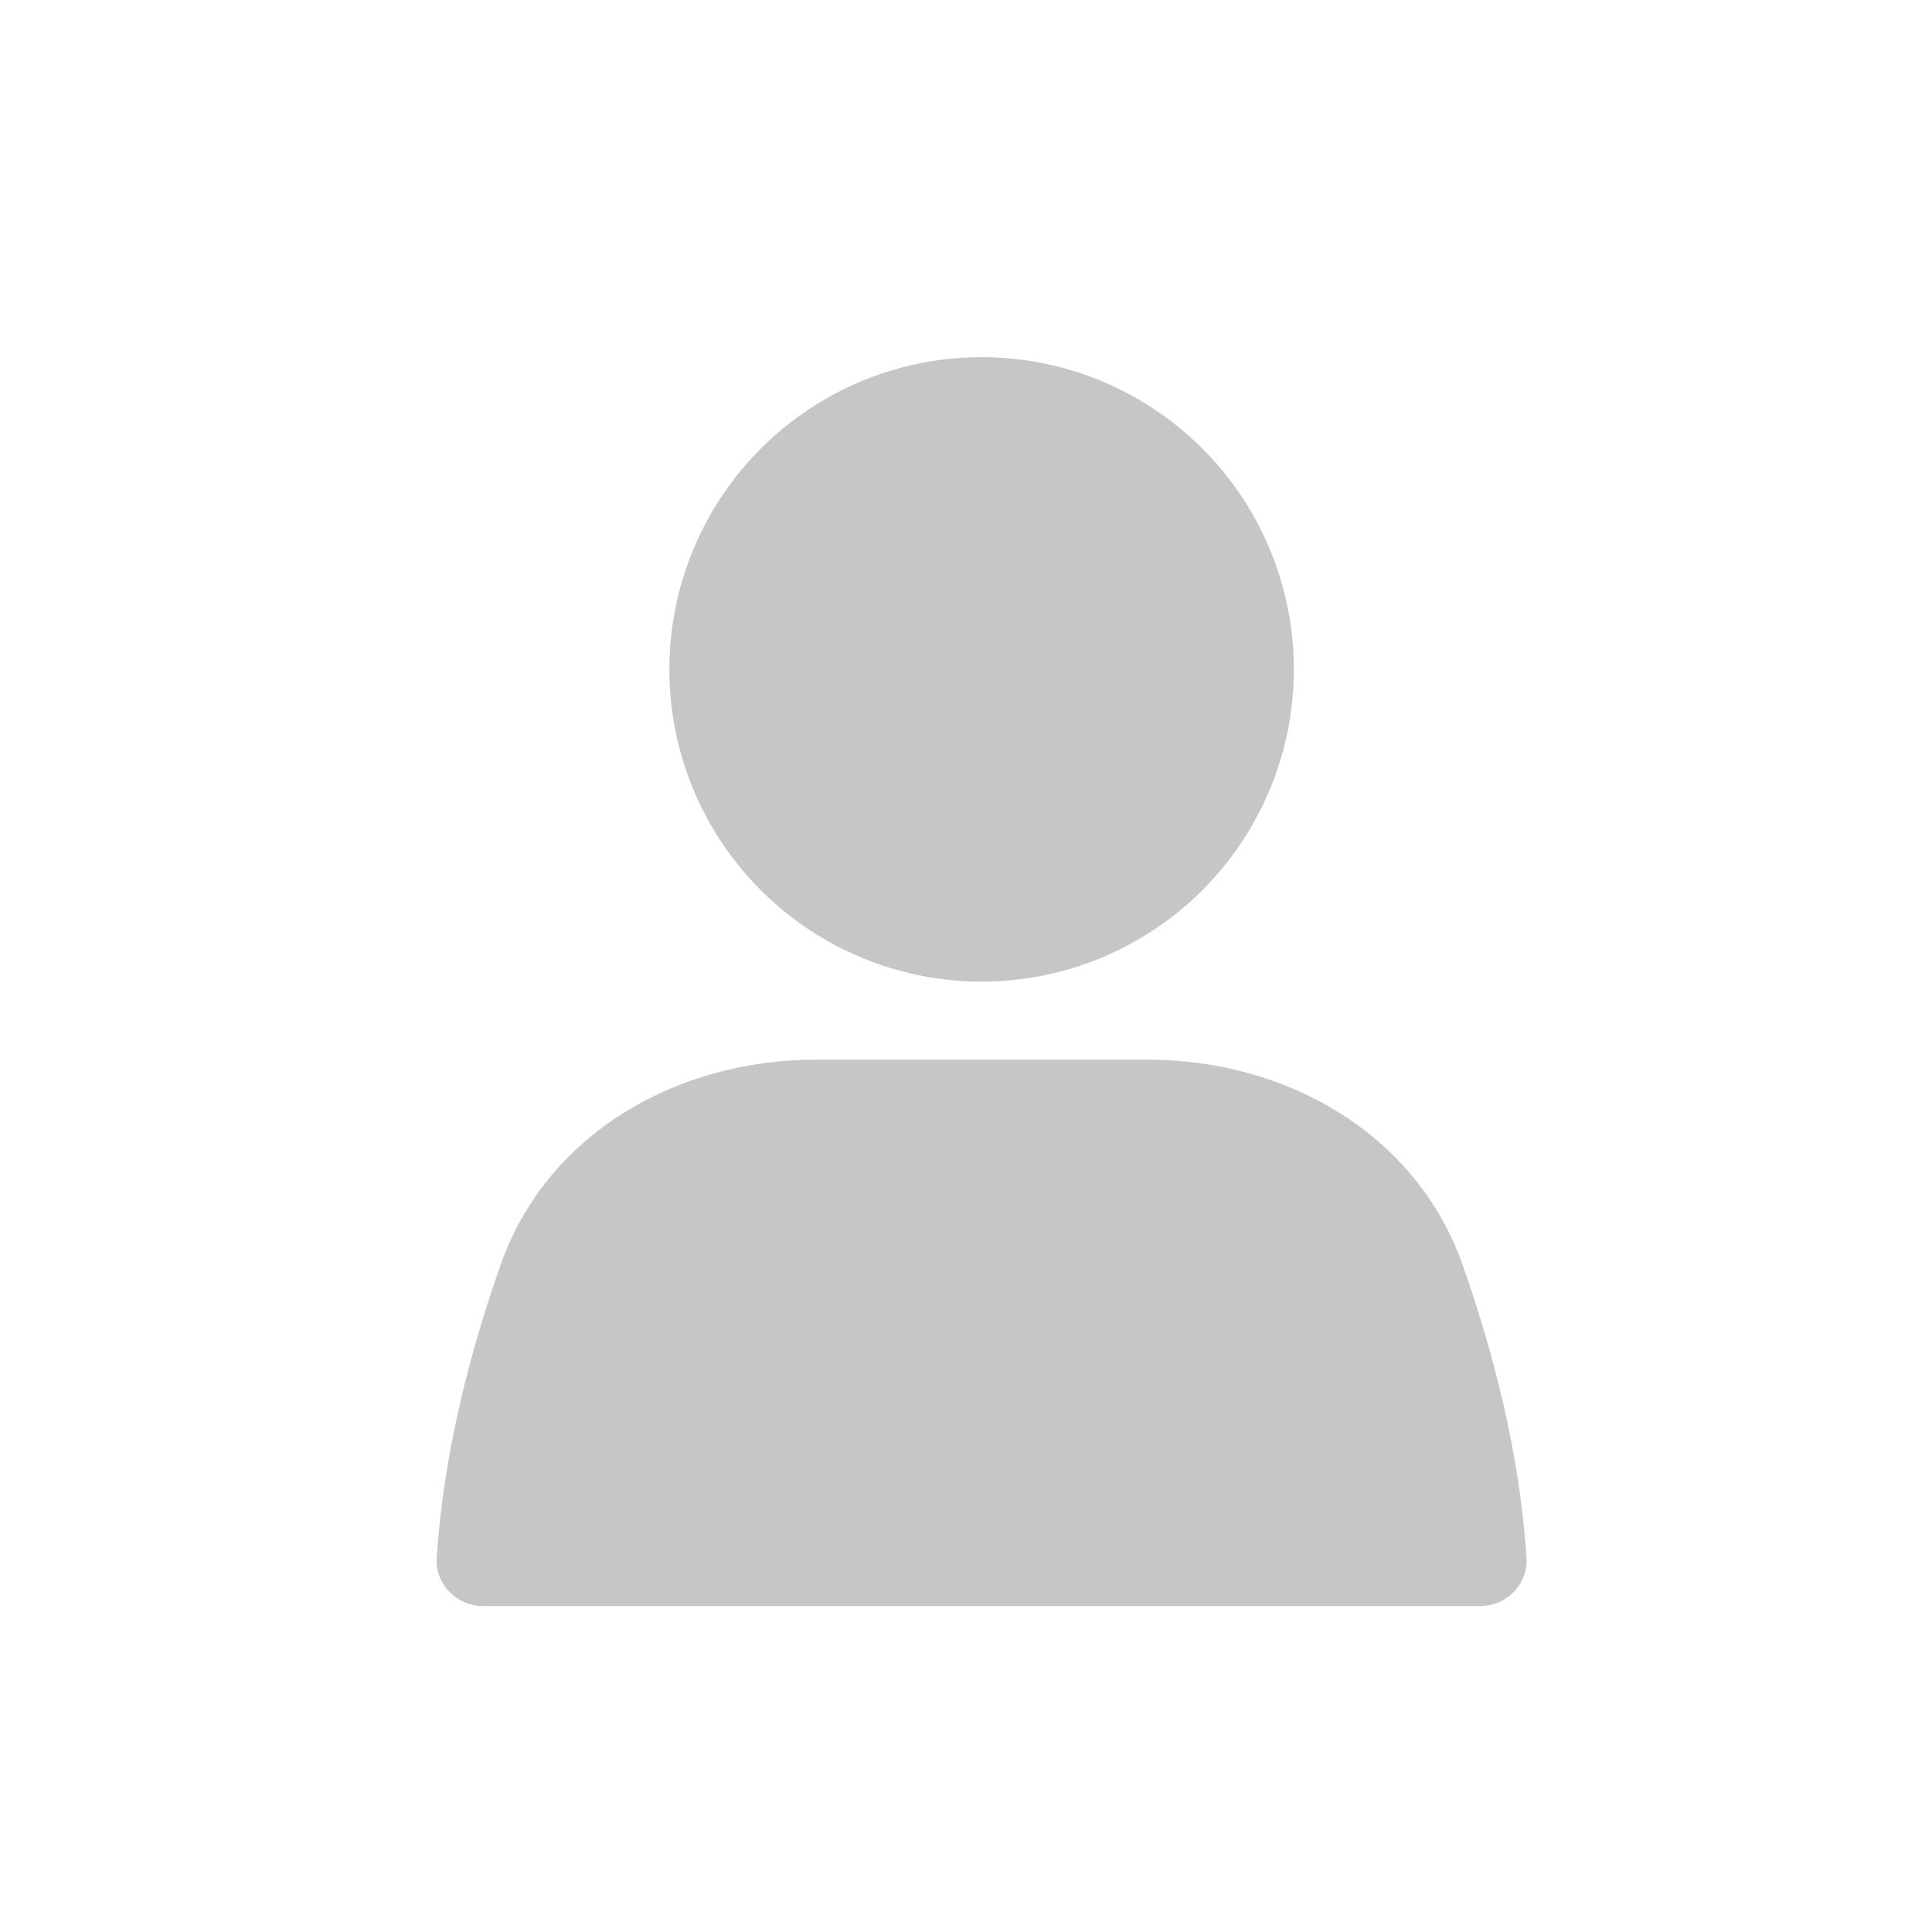 <svg width="40" height="40" viewBox="0 0 40 40" fill="none" xmlns="http://www.w3.org/2000/svg">
<ellipse cx="20.323" cy="13.859" rx="6.465" ry="6.465" fill="#231F20" fill-opacity="0.25"/>
<path d="M10.367 26.18C11.322 23.472 14.014 21.939 16.885 21.939H23.761C26.632 21.939 29.323 23.472 30.279 26.18C30.898 27.935 31.465 30.069 31.604 32.253C31.639 32.804 31.188 33.252 30.636 33.252H10.01C9.457 33.252 9.007 32.804 9.042 32.253C9.181 30.069 9.748 27.935 10.367 26.18Z" fill="#231F20" fill-opacity="0.25"/>
</svg>
